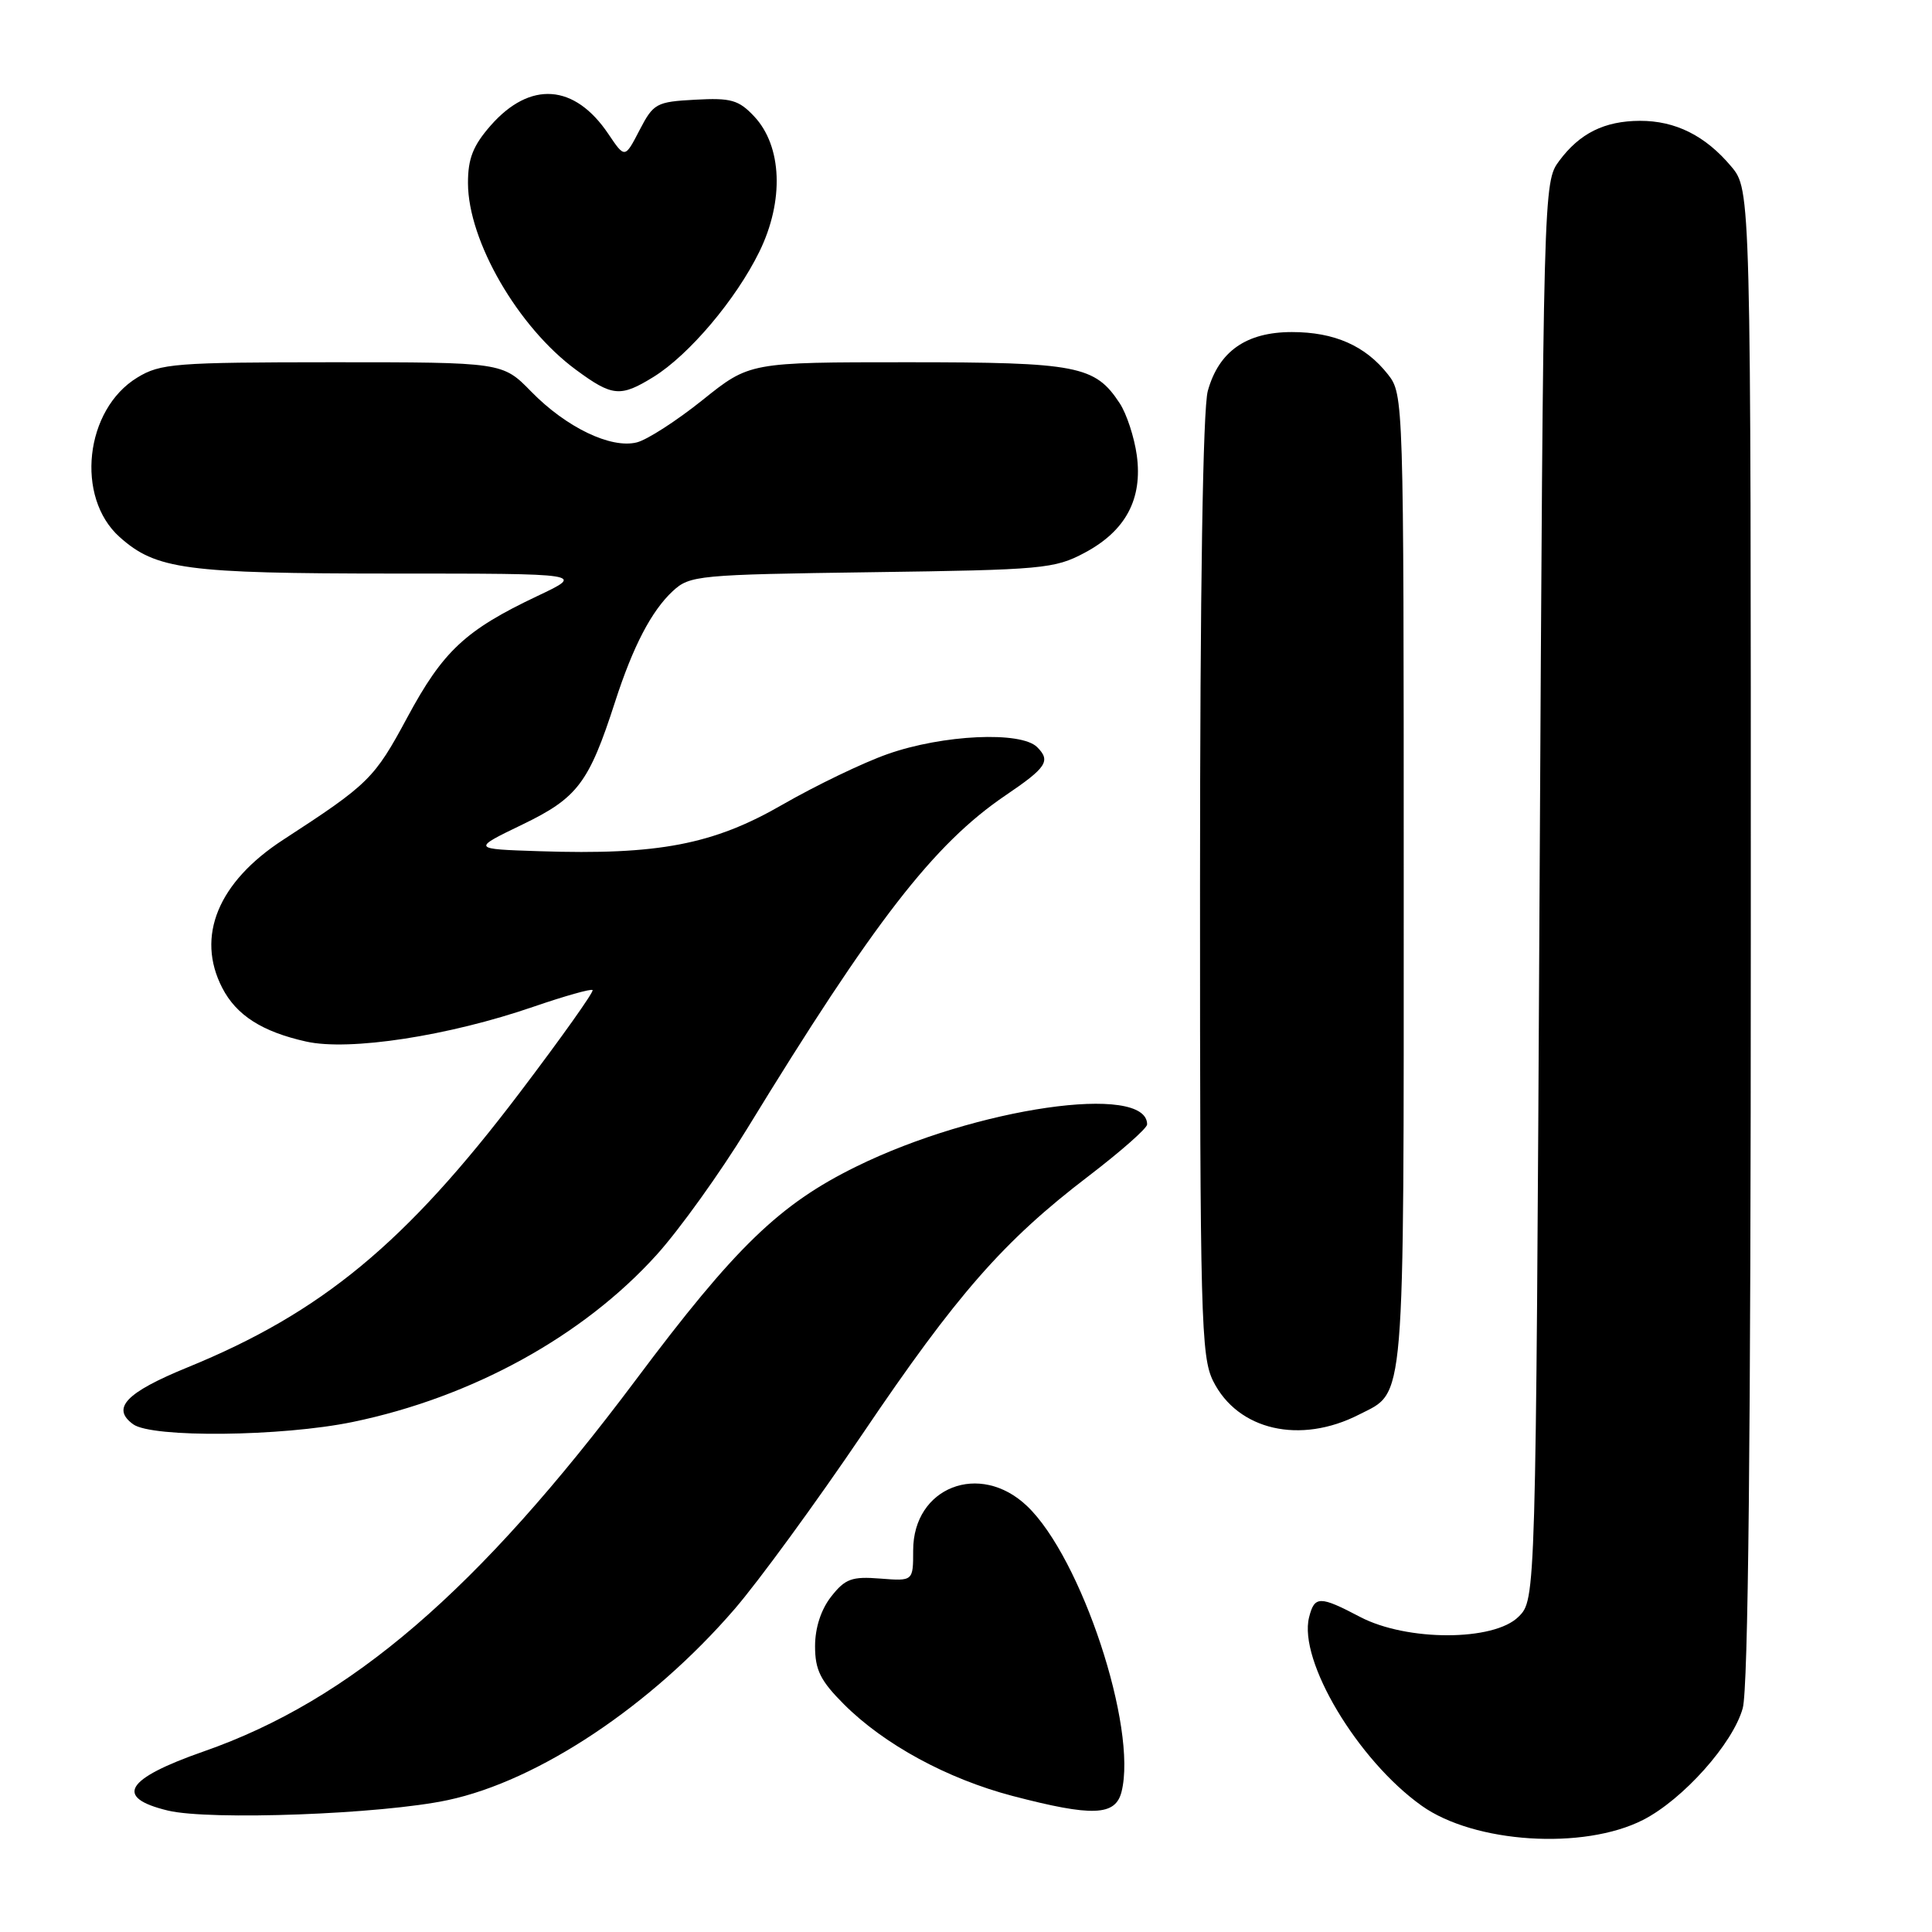 <?xml version="1.0" encoding="UTF-8" standalone="no"?>
<!DOCTYPE svg PUBLIC "-//W3C//DTD SVG 1.1//EN" "http://www.w3.org/Graphics/SVG/1.1/DTD/svg11.dtd" >
<svg xmlns="http://www.w3.org/2000/svg" xmlns:xlink="http://www.w3.org/1999/xlink" version="1.1" viewBox="0 0 256 256">
 <g >
 <path fill="currentColor"
d=" M 217.71 241.15 C 223.00 238.45 229.62 231.04 230.92 226.35 C 231.65 223.74 231.99 190.85 231.99 123.83 C 232.00 25.15 232.00 25.15 229.38 22.04 C 225.96 17.97 222.00 16.00 217.30 16.01 C 212.59 16.03 209.32 17.66 206.60 21.32 C 204.51 24.13 204.50 24.66 204.00 118.05 C 203.50 211.95 203.50 211.95 201.22 214.22 C 197.96 217.49 186.41 217.50 180.22 214.25 C 174.87 211.44 174.18 211.44 173.46 214.30 C 172.02 220.04 179.90 233.24 188.38 239.27 C 195.36 244.24 209.83 245.17 217.71 241.15 Z  M 59.35 238.52 C 71.35 235.96 86.27 226.03 97.32 213.23 C 100.52 209.53 108.15 199.07 114.29 190.00 C 126.80 171.48 132.98 164.43 144.25 155.83 C 148.51 152.57 152.00 149.50 152.00 148.99 C 152.00 143.49 129.35 146.76 113.47 154.57 C 103.29 159.57 97.43 165.23 84.25 182.84 C 63.33 210.77 46.45 225.28 27.00 232.07 C 16.58 235.71 15.08 238.18 22.25 239.91 C 27.80 241.24 50.58 240.40 59.35 238.52 Z  M 148.61 237.42 C 150.74 228.94 143.28 206.39 136.08 199.55 C 129.83 193.61 121.00 197.05 121.00 205.43 C 121.00 209.51 121.00 209.51 116.64 209.17 C 112.88 208.87 111.99 209.19 110.14 211.55 C 108.79 213.26 108.00 215.70 108.00 218.13 C 108.00 221.28 108.71 222.71 111.83 225.83 C 117.16 231.16 125.52 235.70 134.16 237.97 C 144.76 240.74 147.80 240.63 148.61 237.42 Z  M 46.73 188.42 C 62.54 185.15 77.25 177.07 87.00 166.28 C 90.03 162.93 95.42 155.41 99.00 149.56 C 115.81 122.08 123.73 111.85 133.21 105.41 C 138.69 101.70 139.26 100.83 137.43 99.00 C 135.29 96.86 124.92 97.34 117.61 99.92 C 114.36 101.06 108.10 104.08 103.68 106.62 C 94.52 111.91 87.23 113.31 71.49 112.79 C 62.50 112.50 62.50 112.50 69.23 109.25 C 76.54 105.72 78.03 103.74 81.50 93.00 C 83.88 85.63 86.32 80.95 89.15 78.32 C 91.40 76.24 92.47 76.14 115.50 75.82 C 138.16 75.51 139.74 75.37 143.73 73.24 C 149.17 70.34 151.42 66.11 150.63 60.32 C 150.30 57.94 149.29 54.84 148.37 53.44 C 145.10 48.45 142.79 48.00 120.21 48.00 C 99.33 48.00 99.33 48.00 93.10 53.00 C 89.68 55.74 85.75 58.28 84.38 58.62 C 80.94 59.48 75.02 56.63 70.39 51.89 C 66.59 48.00 66.59 48.00 44.05 48.00 C 23.20 48.01 21.25 48.16 18.19 50.03 C 11.24 54.26 9.96 65.89 15.85 71.16 C 20.67 75.46 24.58 75.99 52.00 76.00 C 77.50 76.00 77.50 76.00 71.22 78.97 C 61.66 83.50 58.71 86.25 53.96 95.08 C 49.60 103.18 48.88 103.89 37.53 111.27 C 28.89 116.88 25.93 124.09 29.45 130.90 C 31.32 134.53 34.73 136.71 40.56 138.01 C 46.29 139.30 59.47 137.27 70.74 133.38 C 74.82 131.98 78.32 130.99 78.52 131.19 C 78.73 131.39 74.38 137.51 68.86 144.79 C 53.76 164.71 42.63 173.92 24.86 181.18 C 16.69 184.52 14.71 186.59 17.64 188.72 C 20.12 190.54 37.34 190.36 46.73 188.42 Z  M 180.10 187.43 C 186.25 184.29 186.00 187.29 186.00 116.67 C 186.00 52.88 185.98 52.24 183.91 49.61 C 180.92 45.81 176.82 44.00 171.18 44.00 C 165.14 44.00 161.50 46.55 160.04 51.80 C 159.39 54.15 159.01 78.09 159.01 117.50 C 159.00 174.53 159.14 179.78 160.75 183.00 C 164.01 189.53 172.29 191.43 180.10 187.43 Z  M 86.60 49.94 C 91.31 47.02 97.52 39.68 100.62 33.35 C 103.92 26.61 103.64 19.37 99.93 15.42 C 97.88 13.24 96.85 12.95 92.13 13.21 C 86.96 13.49 86.59 13.69 84.74 17.25 C 82.80 21.00 82.80 21.00 80.61 17.75 C 76.14 11.10 70.24 10.68 65.01 16.64 C 62.68 19.30 62.00 21.02 62.01 24.28 C 62.03 31.93 68.64 43.35 76.32 49.00 C 81.15 52.56 82.21 52.65 86.60 49.94 Z "/>
</g>
</svg>